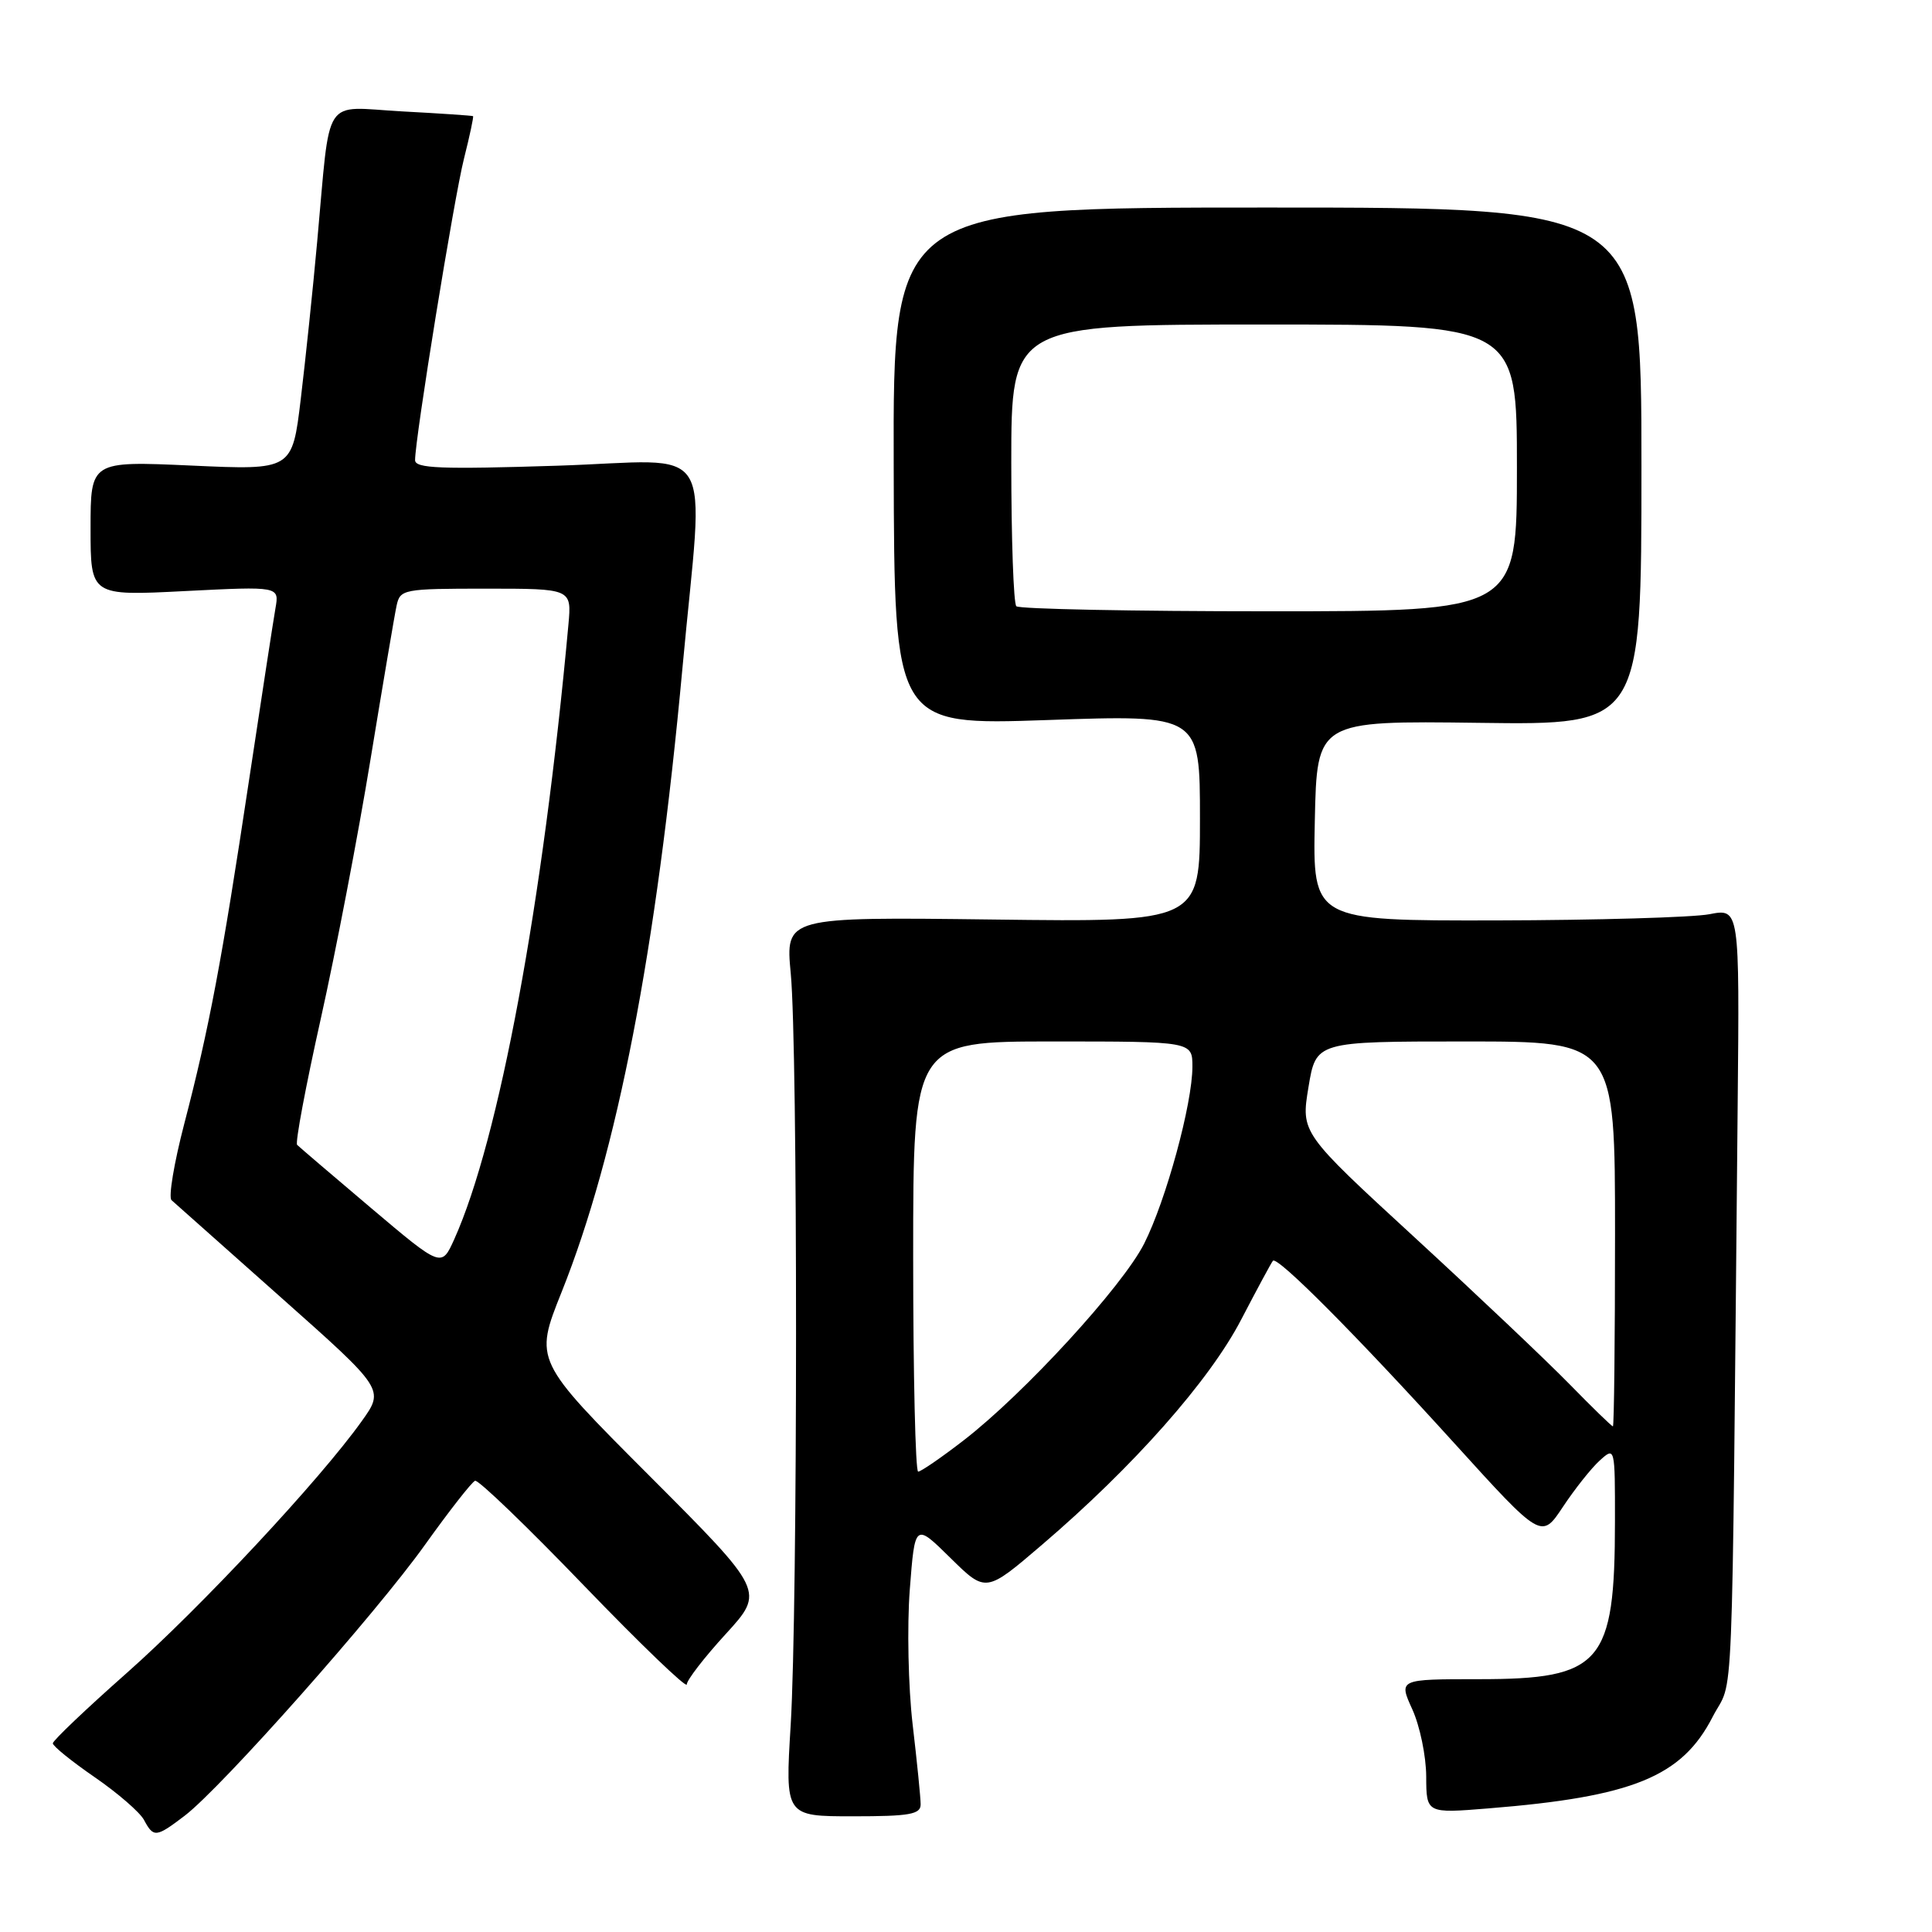 <?xml version="1.0" encoding="UTF-8" standalone="no"?>
<!DOCTYPE svg PUBLIC "-//W3C//DTD SVG 1.1//EN" "http://www.w3.org/Graphics/SVG/1.1/DTD/svg11.dtd" >
<svg xmlns="http://www.w3.org/2000/svg" xmlns:xlink="http://www.w3.org/1999/xlink" version="1.1" viewBox="0 0 256 256">
 <g >
 <path fill="currentColor"
d=" M 24.49 240.58 C 29.38 236.84 49.81 213.82 56.33 204.67 C 59.54 200.18 62.52 196.37 62.95 196.21 C 63.38 196.05 69.86 202.29 77.36 210.08 C 84.86 217.86 91.00 223.76 91.00 223.20 C 91.00 222.63 93.32 219.62 96.17 216.51 C 101.33 210.86 101.33 210.86 86.06 195.56 C 70.79 180.27 70.79 180.27 74.41 171.22 C 81.80 152.74 86.96 126.13 90.43 88.50 C 93.27 57.64 95.37 61.02 73.83 61.71 C 58.41 62.20 55.00 62.07 55.00 60.97 C 55.00 58.06 60.17 26.19 61.48 21.02 C 62.24 18.00 62.78 15.47 62.68 15.39 C 62.58 15.32 58.35 15.03 53.27 14.76 C 42.58 14.17 43.84 12.25 42.03 32.00 C 41.46 38.33 40.47 47.73 39.85 52.90 C 38.72 62.30 38.72 62.30 25.36 61.69 C 12.00 61.09 12.00 61.09 12.00 70.02 C 12.00 78.96 12.00 78.96 24.51 78.32 C 37.01 77.69 37.01 77.69 36.50 80.60 C 36.22 82.19 34.64 92.50 32.98 103.50 C 29.41 127.23 27.71 136.28 24.41 148.93 C 23.06 154.11 22.30 158.66 22.73 159.03 C 23.15 159.41 29.67 165.20 37.22 171.91 C 50.94 184.10 50.94 184.10 47.94 188.30 C 42.38 196.10 26.56 213.04 16.75 221.72 C 11.39 226.46 7.00 230.64 7.00 231.00 C 7.00 231.37 9.50 233.39 12.55 235.49 C 15.60 237.59 18.54 240.14 19.08 241.15 C 20.35 243.52 20.67 243.49 24.49 240.58 Z  M 121.99 239.08 C 121.99 238.21 121.51 233.45 120.93 228.50 C 120.35 223.55 120.18 215.52 120.55 210.65 C 121.23 201.80 121.23 201.80 125.93 206.43 C 130.63 211.06 130.63 211.06 138.06 204.70 C 150.17 194.35 160.26 182.95 164.46 174.86 C 166.57 170.81 168.46 167.30 168.67 167.06 C 169.25 166.39 179.80 177.00 192.70 191.23 C 204.25 203.96 204.25 203.96 207.10 199.66 C 208.67 197.29 210.87 194.52 211.98 193.52 C 213.99 191.70 214.00 191.72 213.99 201.60 C 213.98 220.46 212.22 222.50 195.95 222.50 C 185.32 222.50 185.32 222.50 187.14 226.50 C 188.14 228.70 188.97 232.70 188.98 235.39 C 189.00 240.29 189.00 240.29 197.25 239.62 C 216.36 238.08 222.86 235.43 226.93 227.50 C 229.79 221.94 229.44 230.59 230.25 146.43 C 230.50 120.36 230.50 120.36 226.50 121.14 C 224.30 121.56 211.57 121.93 198.22 121.96 C 173.94 122.00 173.94 122.00 174.22 108.75 C 174.50 95.50 174.50 95.50 196.00 95.78 C 217.50 96.07 217.50 96.07 217.50 61.78 C 217.50 27.50 217.50 27.50 167.92 27.50 C 118.33 27.50 118.33 27.50 118.42 61.80 C 118.50 96.11 118.50 96.11 138.75 95.41 C 159.00 94.70 159.00 94.70 159.00 108.45 C 159.00 122.19 159.00 122.19 131.53 121.84 C 104.07 121.50 104.07 121.50 104.78 129.00 C 105.72 138.82 105.71 213.05 104.77 228.58 C 104.03 240.67 104.03 240.67 113.02 240.67 C 120.55 240.67 122.00 240.41 121.99 239.08 Z  M 49.18 160.08 C 44.05 155.74 39.64 151.97 39.37 151.70 C 39.10 151.43 40.51 143.92 42.50 135.01 C 44.49 126.09 47.46 110.63 49.09 100.65 C 50.73 90.67 52.28 81.49 52.55 80.25 C 53.02 78.08 53.43 78.00 64.40 78.00 C 75.75 78.00 75.75 78.00 75.32 82.75 C 71.95 119.64 66.13 151.01 60.19 164.21 C 58.50 167.96 58.50 167.96 49.18 160.08 Z  M 121.00 166.50 C 121.00 138.00 121.00 138.00 139.50 138.00 C 158.00 138.00 158.00 138.00 158.00 141.34 C 158.00 146.26 154.50 159.07 151.60 164.80 C 148.72 170.48 135.68 184.69 127.68 190.86 C 124.73 193.14 122.02 195.00 121.66 195.00 C 121.30 195.00 121.00 182.18 121.00 166.50 Z  M 207.97 183.41 C 204.96 180.33 195.72 171.58 187.44 163.96 C 172.38 150.11 172.38 150.11 173.38 144.05 C 174.38 138.00 174.38 138.00 194.19 138.00 C 214.00 138.00 214.00 138.00 214.00 163.50 C 214.00 177.53 213.87 189.00 213.72 189.00 C 213.56 189.00 210.97 186.48 207.97 183.41 Z  M 134.67 80.33 C 134.30 79.97 134.00 71.42 134.00 61.33 C 134.00 43.00 134.00 43.00 167.50 43.00 C 201.00 43.00 201.00 43.00 201.00 62.00 C 201.00 81.00 201.00 81.00 168.17 81.00 C 150.11 81.00 135.03 80.70 134.67 80.33 Z "/>
</g>
</svg>